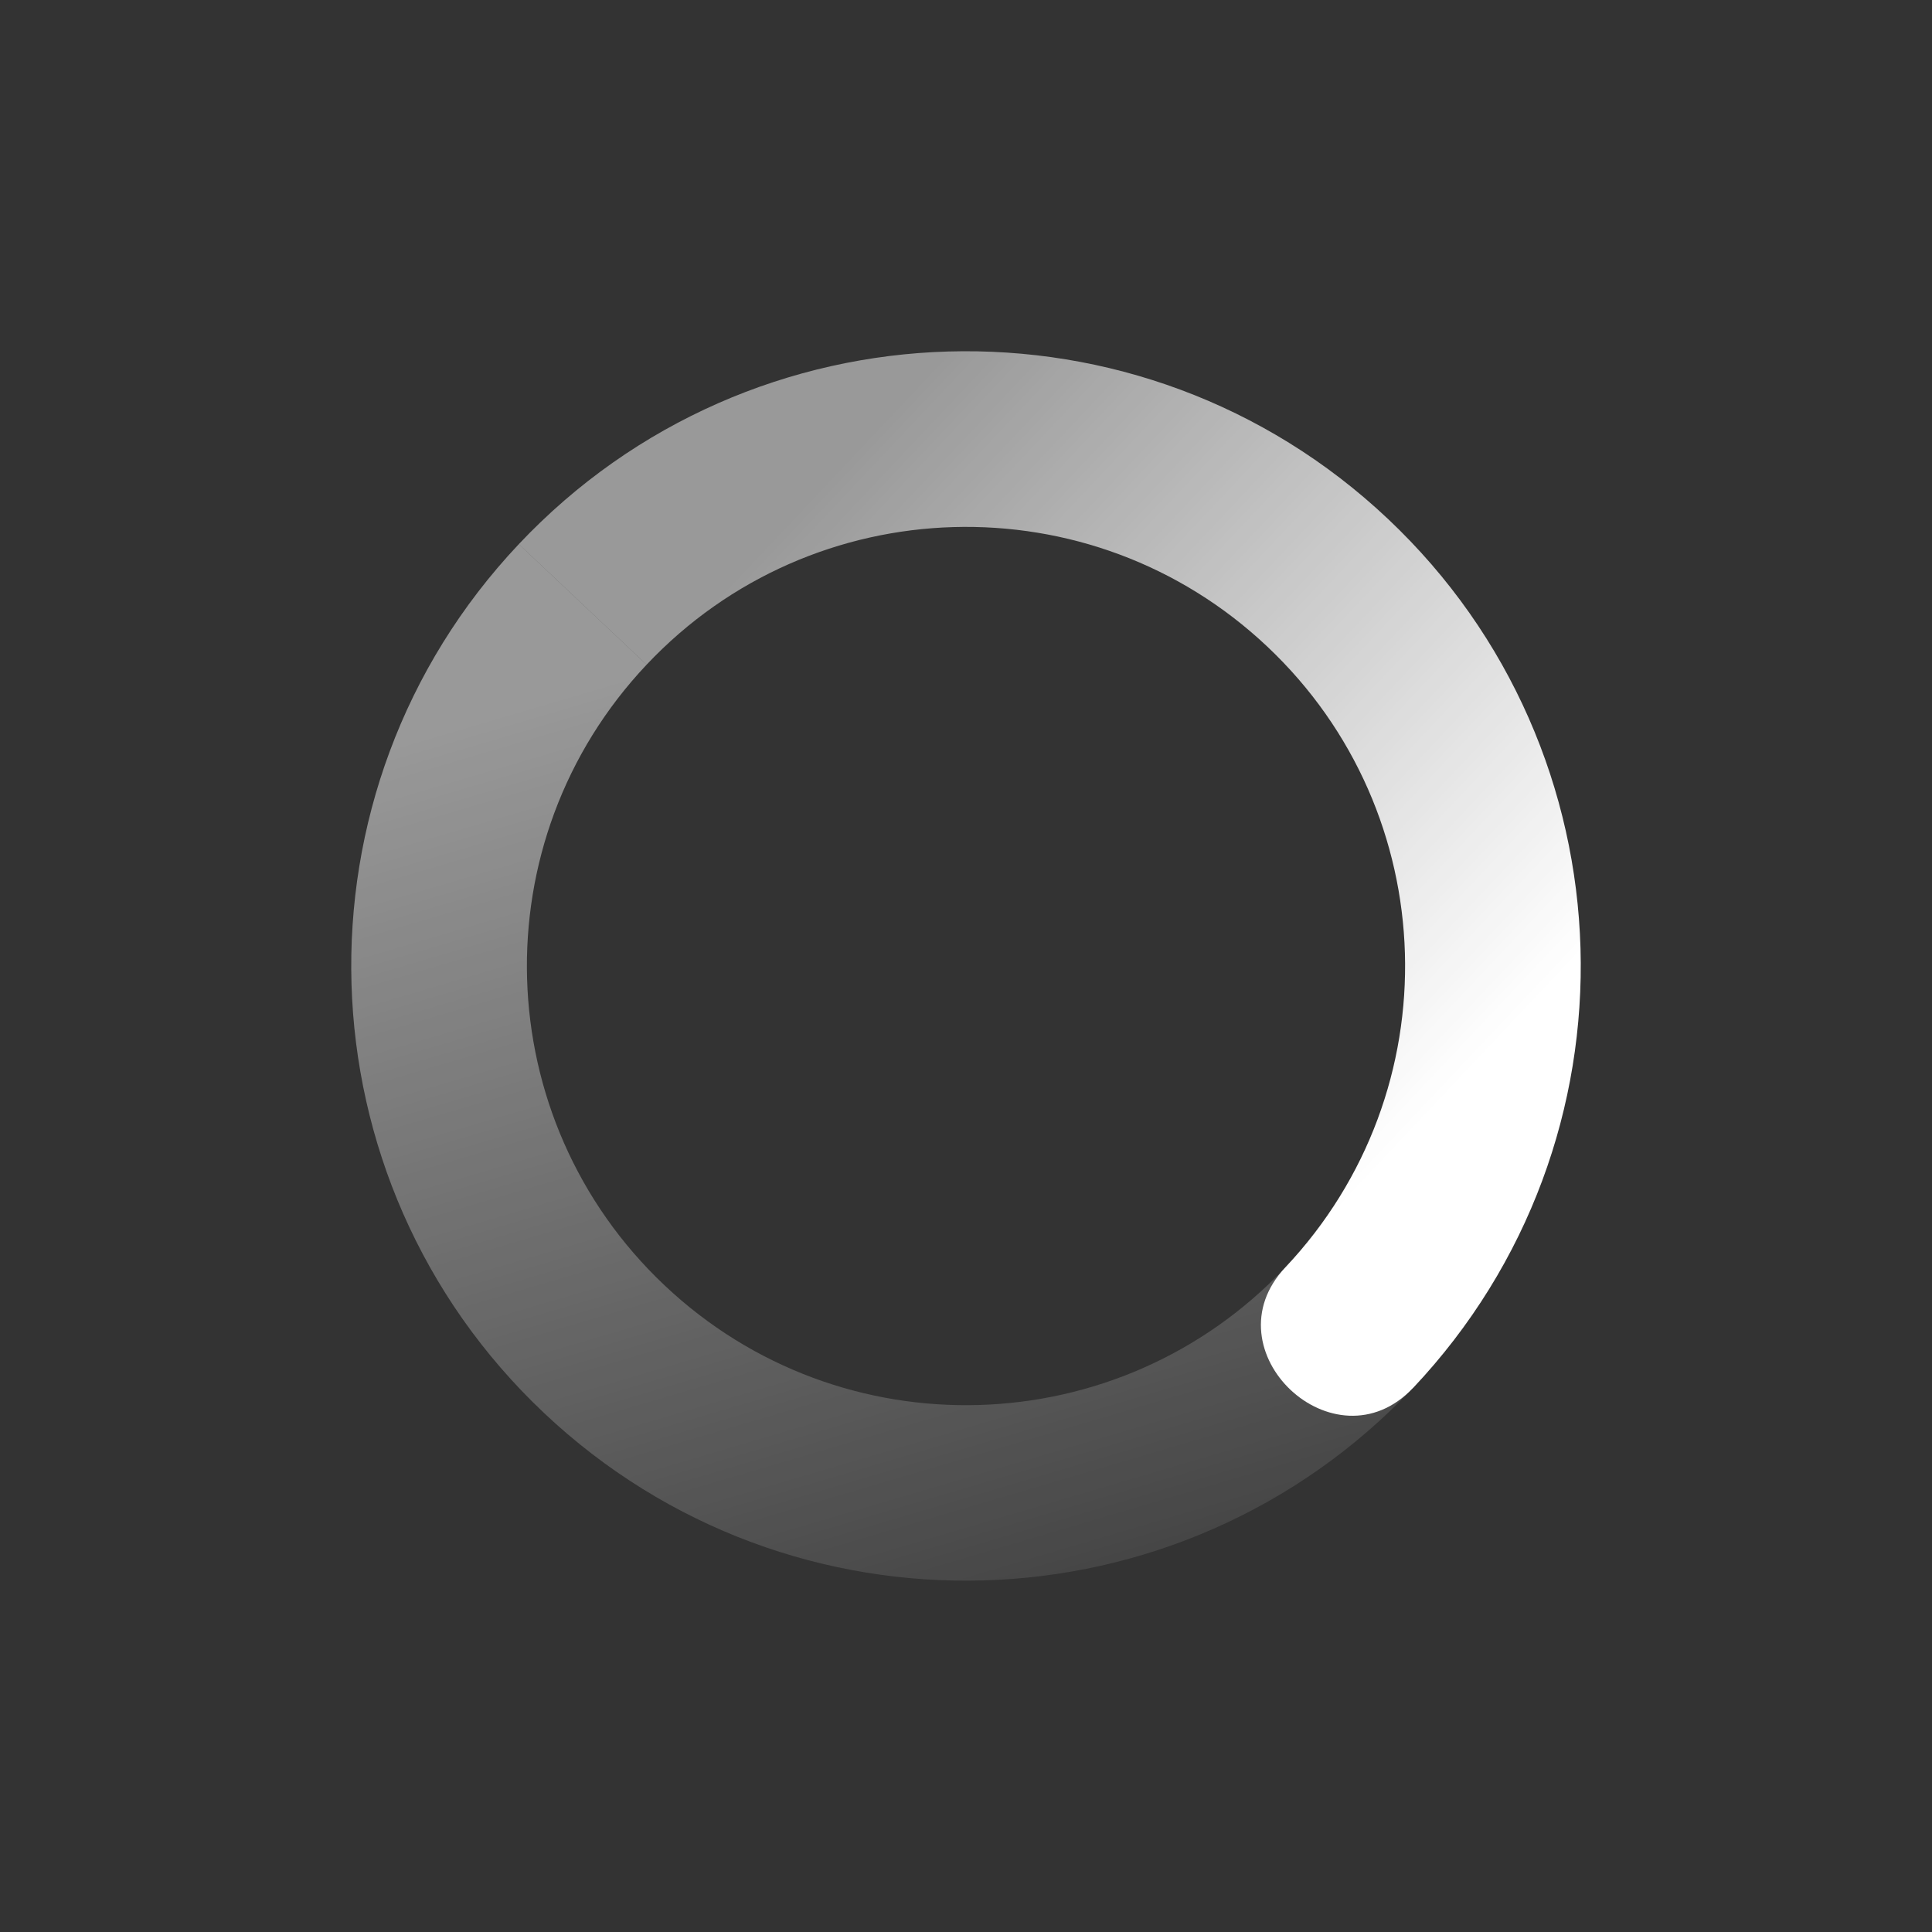 <?xml version="1.0" encoding="UTF-8" standalone="no"?>
<svg xmlns="http://www.w3.org/2000/svg" height="22" width="22" version="1.1">
 <rect width="100%" height="100%" fill="#333333" stroke="none"/>
 <defs>
  <linearGradient id="linearGradient3605" x1="7" gradientUnits="userSpaceOnUse" y1="12" gradientTransform="matrix(.727 .686 .686 -.727 -5.964 11.494)" x2="19" y2="5">
   <stop stop-color="#ffffff" stop-opacity=".5" offset="0"/>
   <stop stop-color="#ffffff" stop-opacity="0" offset="1"/>
  </linearGradient>
  <linearGradient id="linearGradient3611" x1="7" gradientUnits="userSpaceOnUse" y1="12" gradientTransform="matrix(-.727 -.686 -.686 .727 27.963 10.506)" x2="17" y2="12">
   <stop stop-color="#ffffff" offset="0"/>
   <stop stop-opacity=".5" stop-color="#ffffff" offset="1"/>
  </linearGradient>
 </defs>
 <path fill="url(#linearGradient3611)" d="m16.092 15.804c2.653-2.813 2.524-7.243-.288-9.896-2.813-2.653-7.243-2.524-9.896.288l1.455 1.373c1.895-2.009 5.06-2.101 7.068-.206 2.009 1.895 2.101 5.059.206 7.068-.892.946.563 2.318 1.455 1.372z"/>
 <path fill="url(#linearGradient3605)" d="m16.092 15.804-1.455-1.372c-1.895 2.009-5.059 2.101-7.068.206-2.009-1.896-2.101-5.061-.206-7.069l-1.455-1.373c-2.653 2.812-2.524 7.242.288 9.895 2.812 2.653 7.242 2.524 9.895-.288z"/>
</svg>
